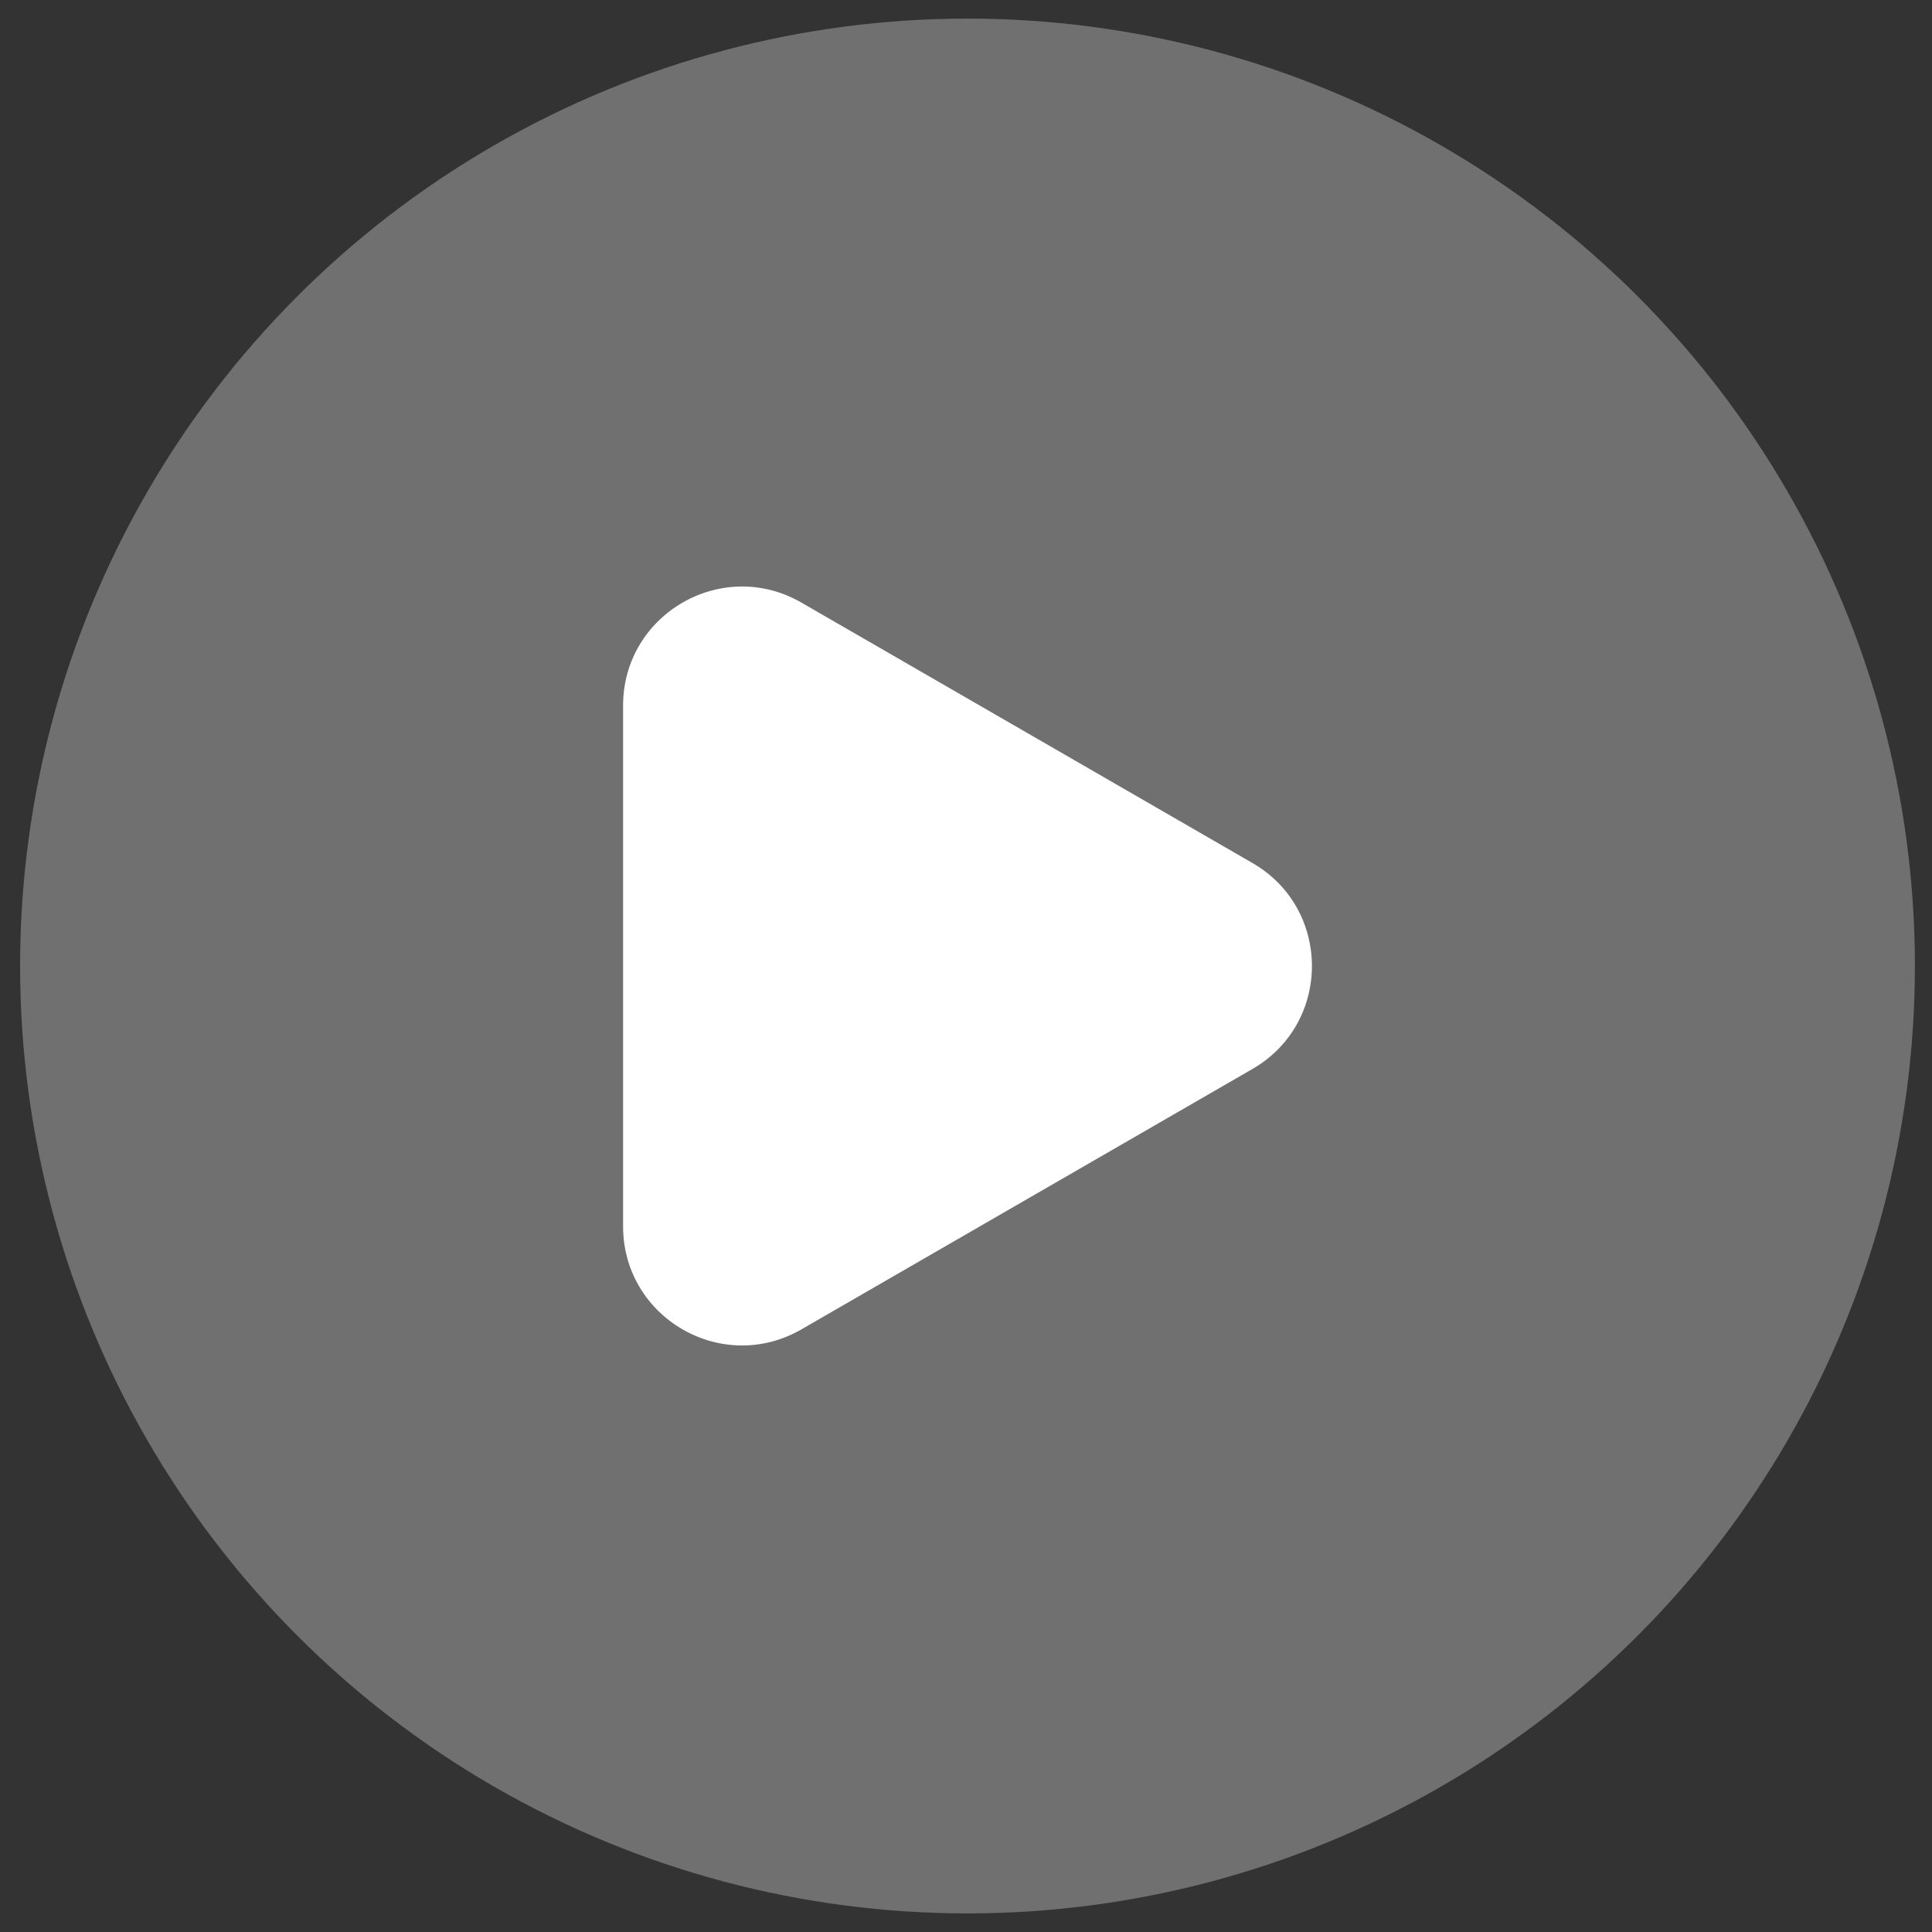 <?xml version="1.0" encoding="utf-8"?>
<!-- Generator: Adobe Illustrator 24.1.2, SVG Export Plug-In . SVG Version: 6.00 Build 0)  -->
<svg version="1.1" id="Layer_1" xmlns="http://www.w3.org/2000/svg" xmlns:xlink="http://www.w3.org/1999/xlink" x="0px" y="0px"
	 viewBox="0 0 1417.32 1417.32" style="enable-background:new 0 0 1417.32 1417.32;" xml:space="preserve">
<rect x="0" y="0" width="1417.32" height="1417.32" fill="#333333" stroke="none"/>
<style type="text/css">
	.st0{opacity:0.3;fill:#FFFFFF;}
	.st1{fill:#FFFFFF;}
</style>
<g>
	<circle class="st0" cx="709.76" cy="708.66" r="695.02"/>
	<path class="st1" d="M918.81,633.11c58.16,33.58,58.16,117.52,0,151.09l-165.43,95.51l-165.43,95.51
		c-58.16,33.58-130.85-8.39-130.85-75.55V708.66V517.63c0-67.15,72.7-109.12,130.85-75.55l165.43,95.51L918.81,633.11z"/>
</g>
</svg>
